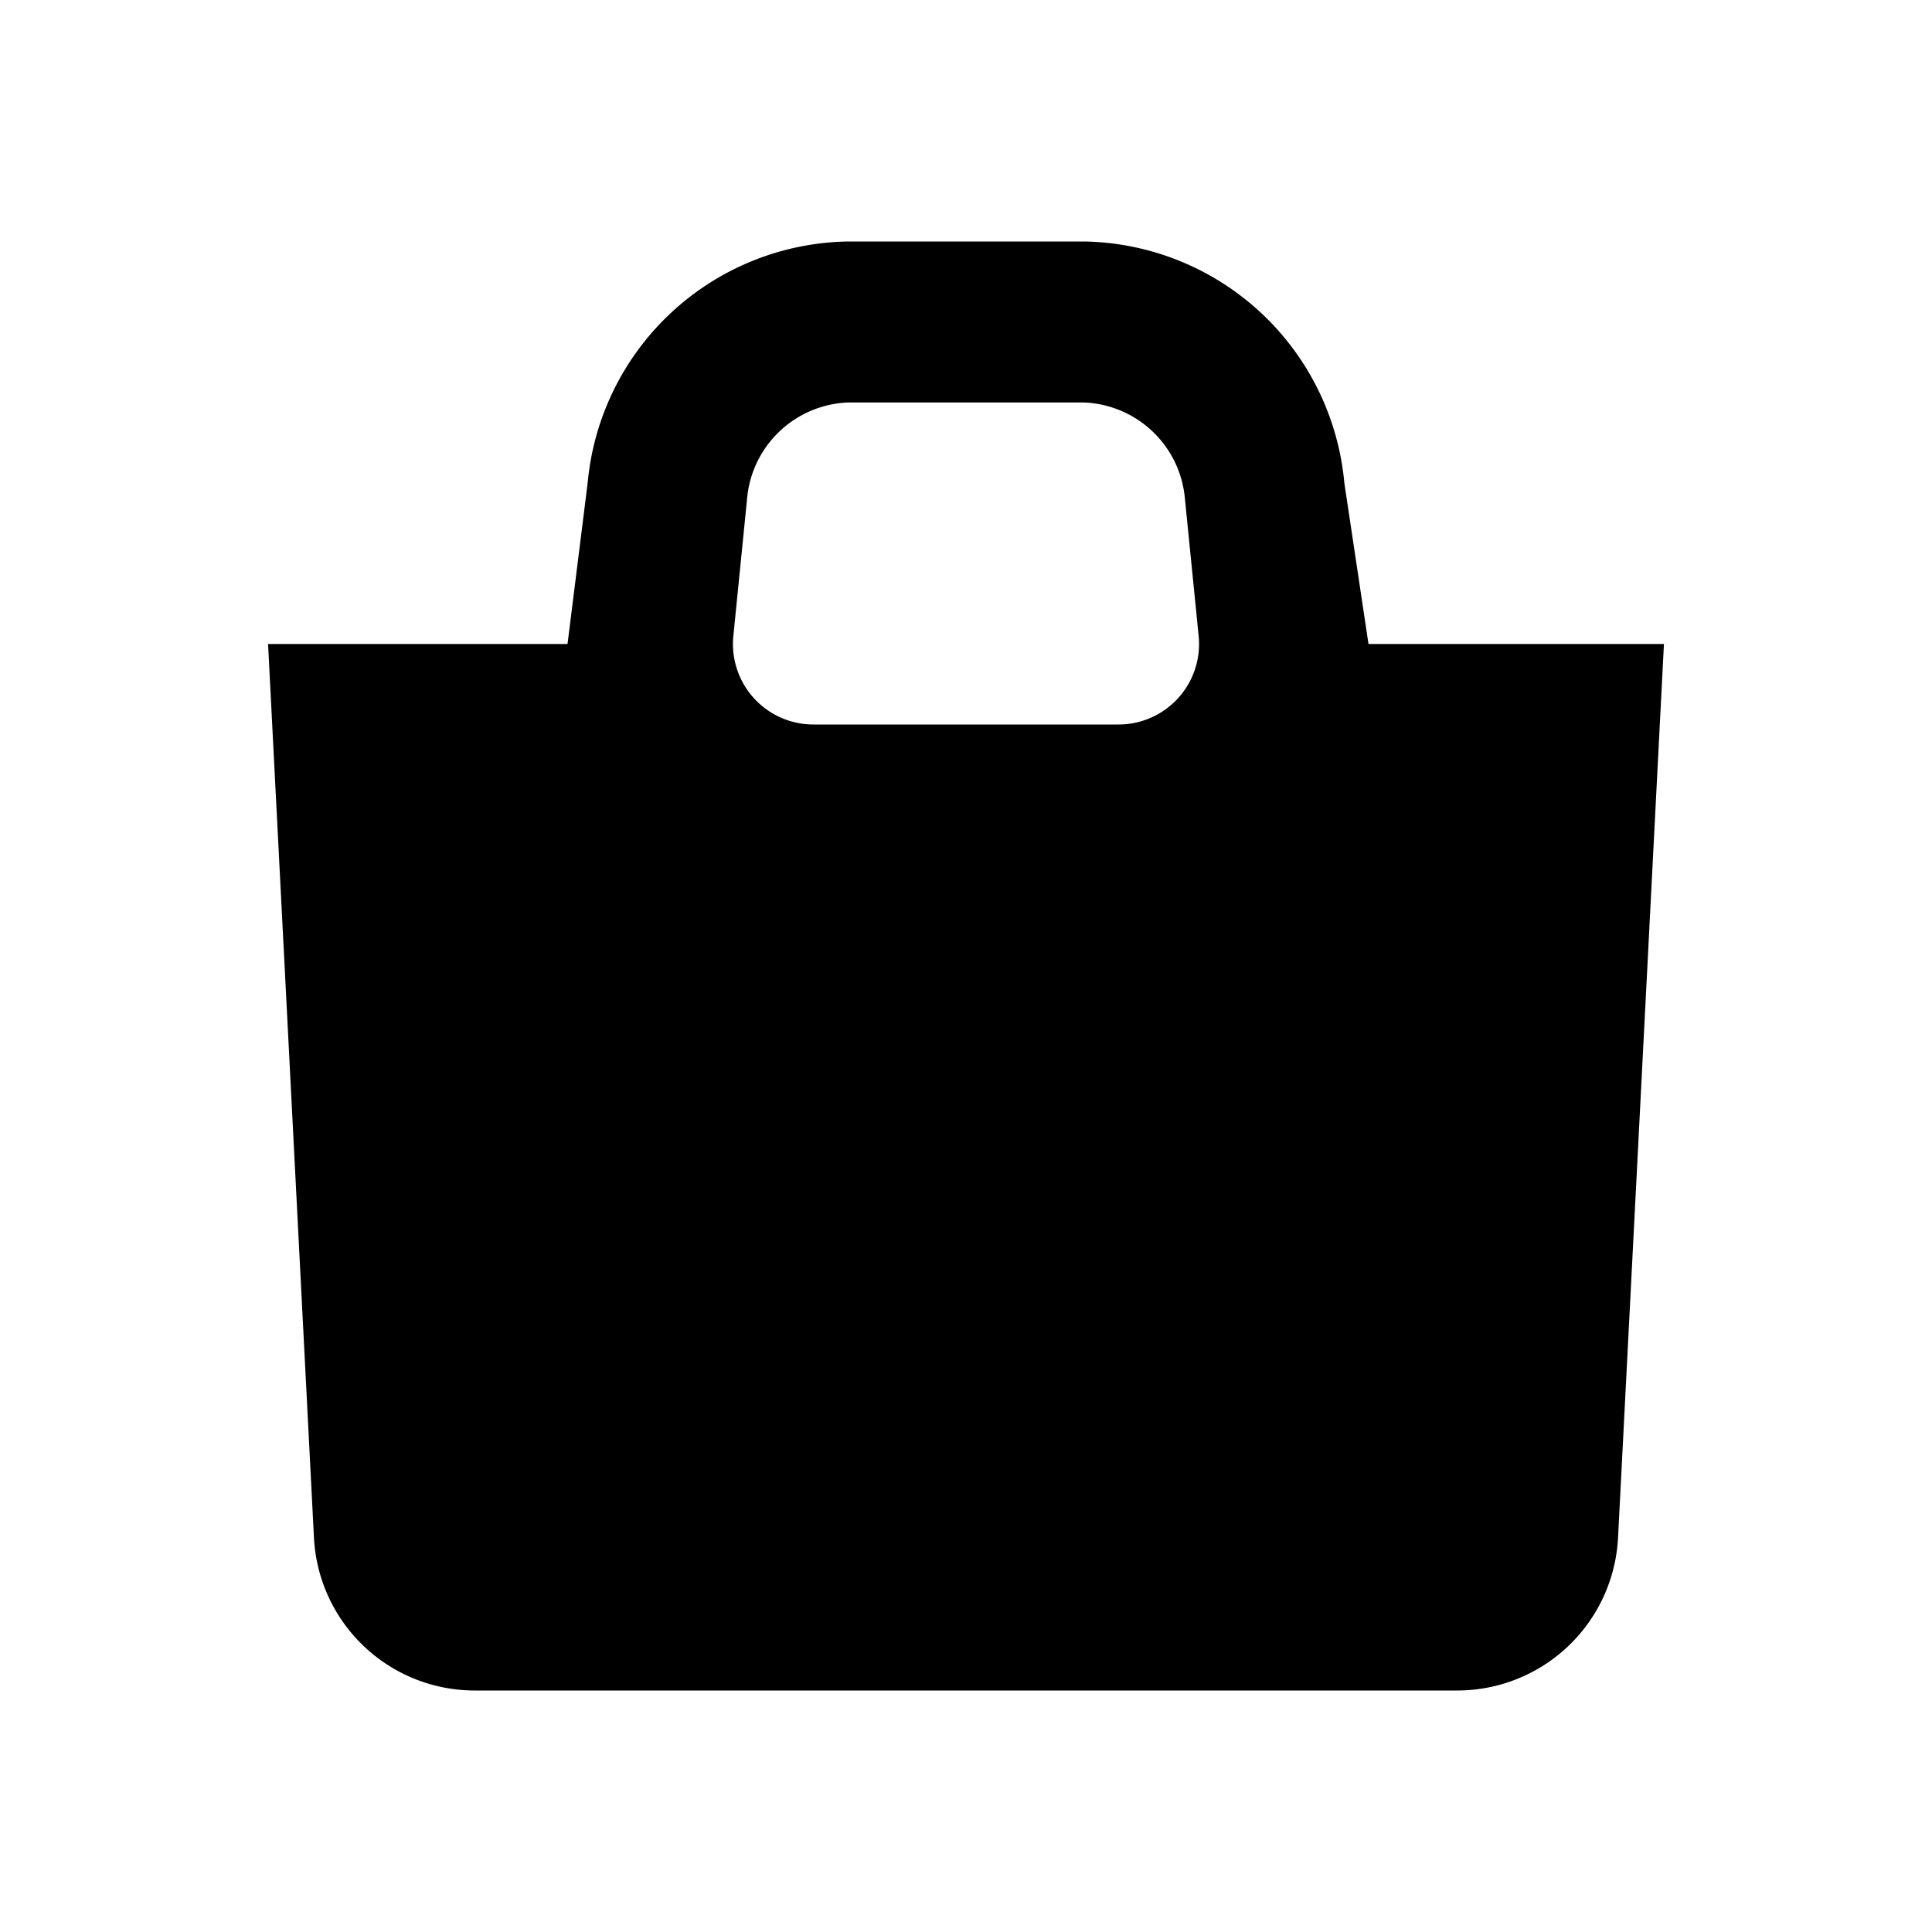 <svg xmlns="http://www.w3.org/2000/svg" viewBox="0 0 24 24"><defs><style>.cls-1{fill:none;}</style></defs><g id="Layer_2" data-name="Layer 2"><g id="Carto_POI_Solid" data-name="Carto POI Solid"><g id="shopping-main"><rect class="cls-1" width="24" height="24"/><path d="M17,8,16.7,6a3.3,3.3,0,0,0-3.23-3H10.53A3.3,3.3,0,0,0,7.3,6L7.05,8H3.33L3.9,19.1a2,2,0,0,0,2,1.9H18.1a2,2,0,0,0,2-1.9L20.67,8ZM9.28,6.2A1.31,1.31,0,0,1,10.53,5h2.94a1.31,1.31,0,0,1,1.25,1.2l.17,1.7a1,1,0,0,1-1,1.1H10.11a1,1,0,0,1-1-1.1Z"/></g></g></g></svg>